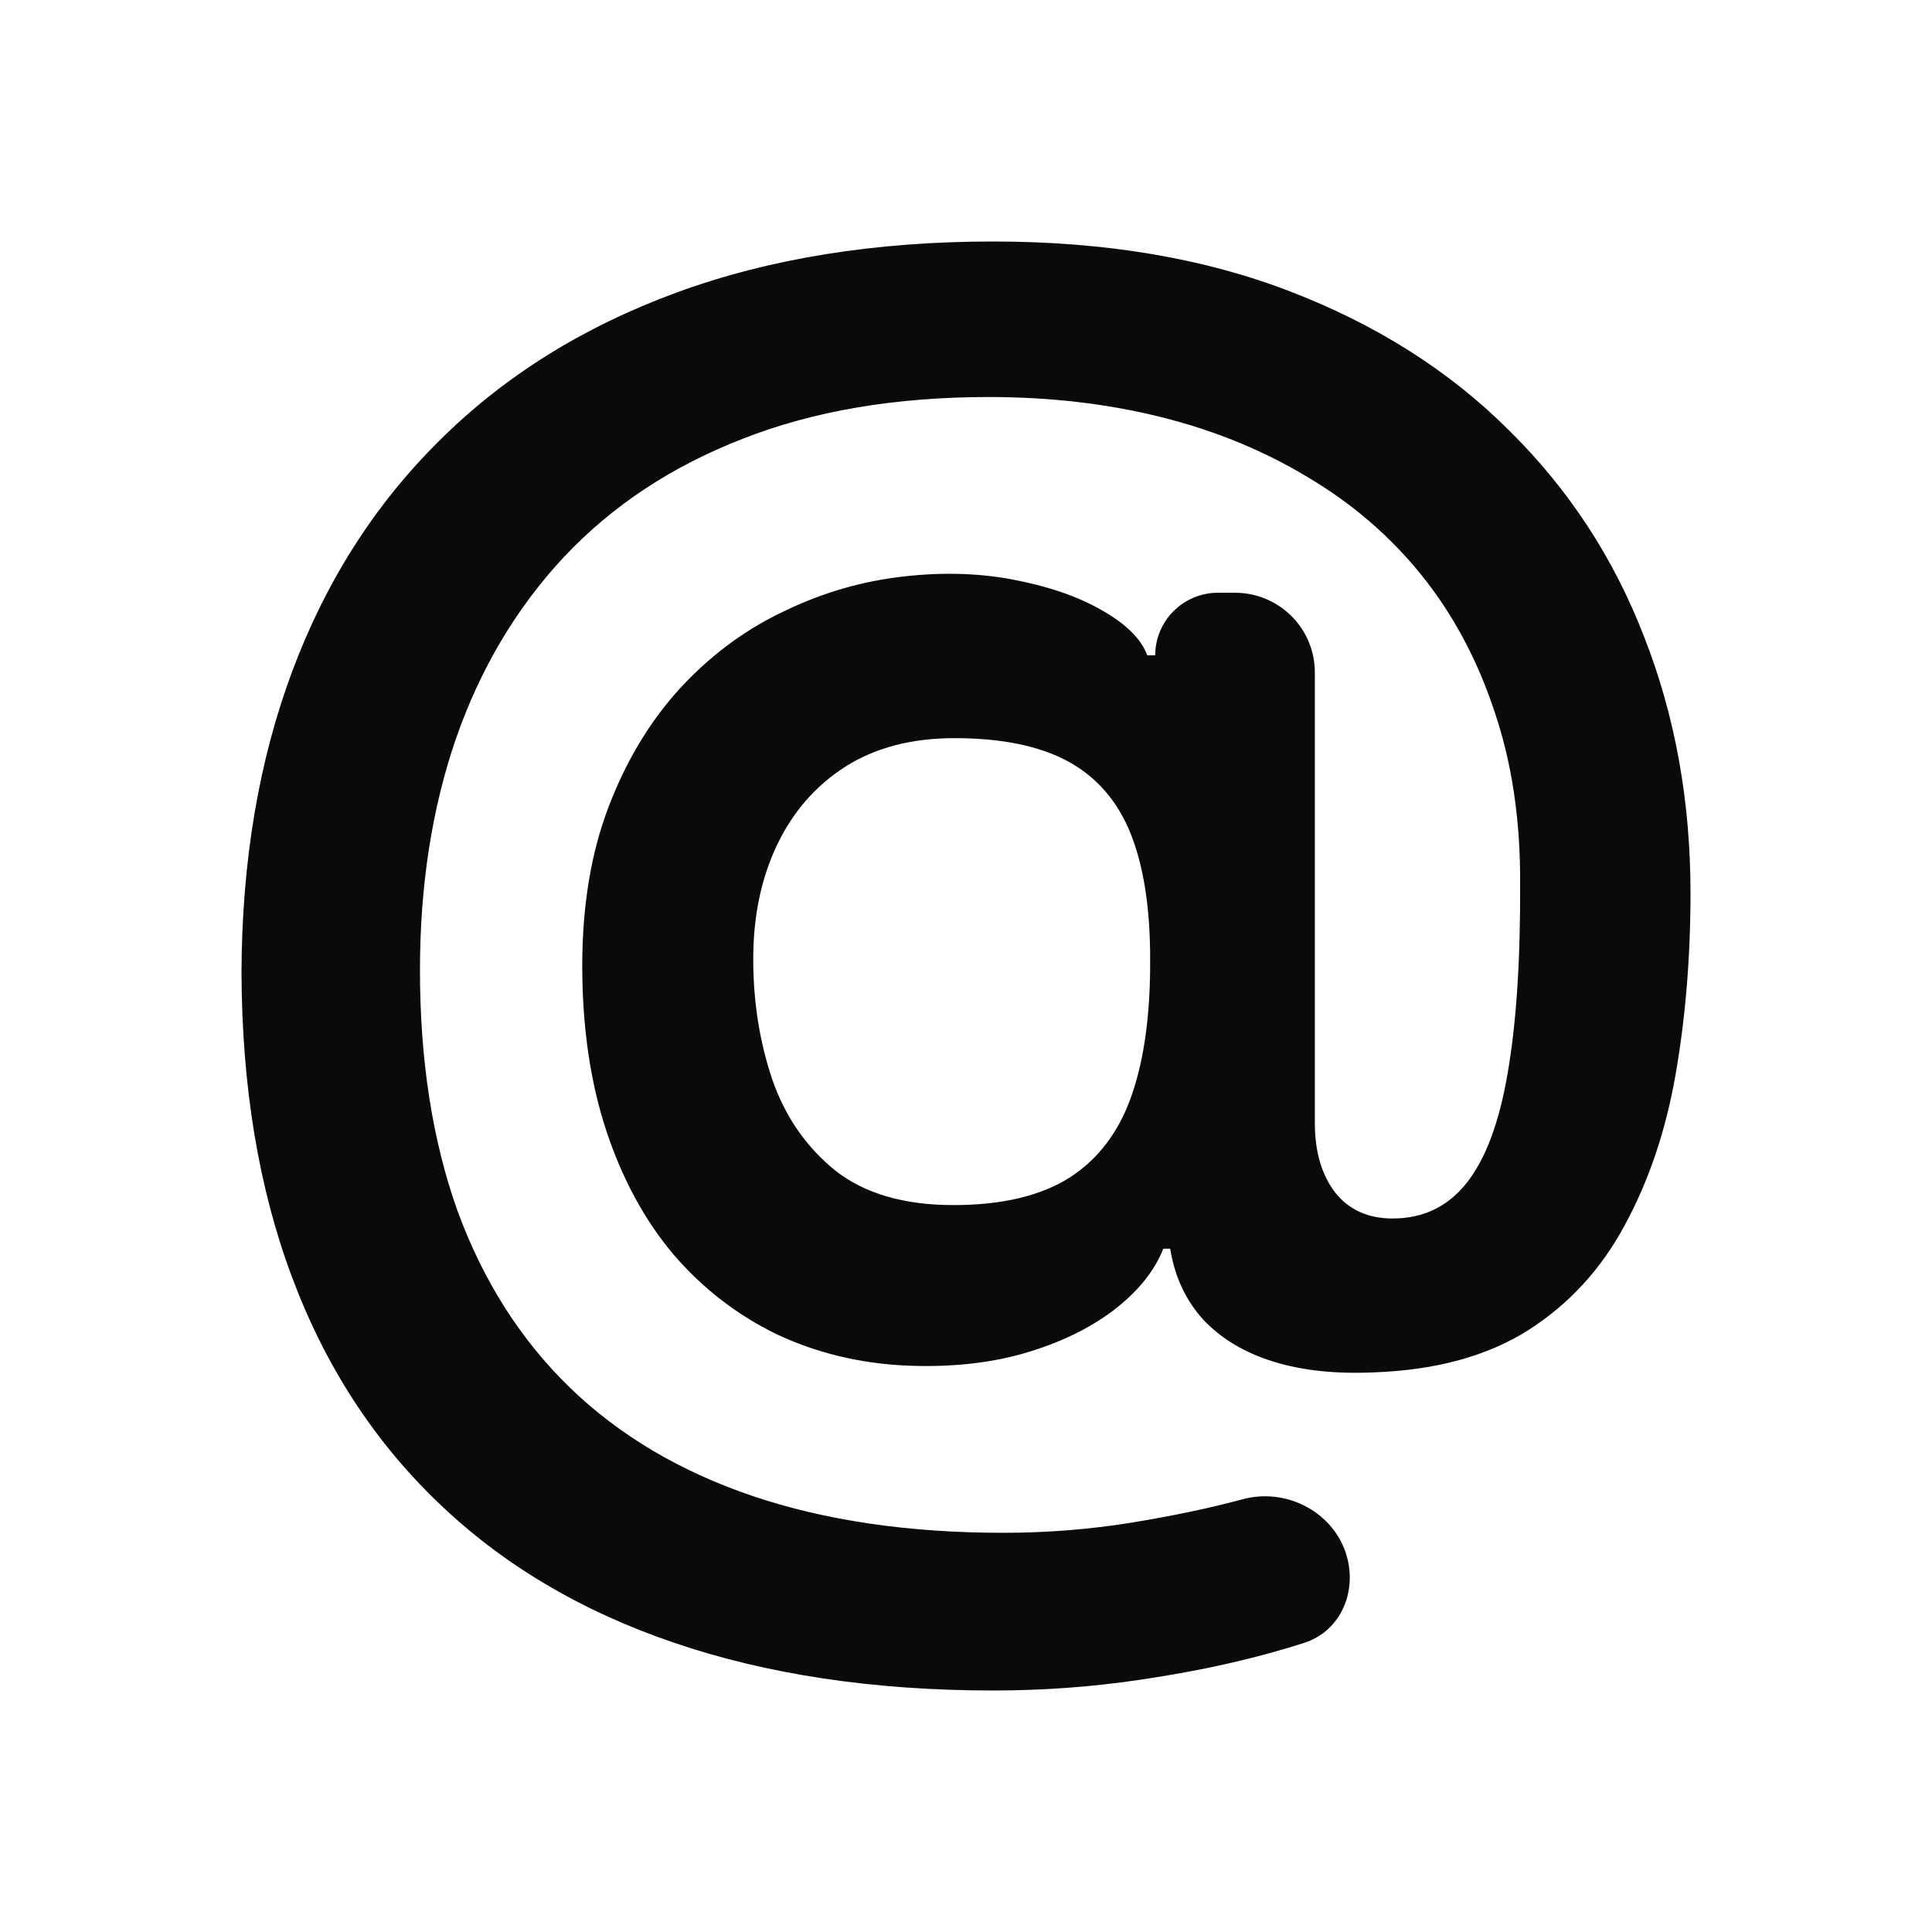 <svg width="16" height="16" viewBox="0 0 16 16" fill="#0A0A0A" stroke-width="0" xmlns="http://www.w3.org/2000/svg">
    <path d="M8.227 14C7.233 14 6.349 13.867 5.575 13.602C4.805 13.339 4.155 12.952 3.624 12.439C3.094 11.93 2.691 11.308 2.417 10.573C2.142 9.838 2.003 8.998 2 8.053C2.003 7.13 2.144 6.298 2.421 5.557C2.699 4.813 3.105 4.177 3.639 3.649C4.172 3.118 4.824 2.71 5.594 2.426C6.365 2.142 7.241 2 8.223 2C9.148 2 9.967 2.137 10.68 2.412C11.397 2.687 12.002 3.07 12.494 3.561C12.99 4.049 13.364 4.62 13.616 5.274C13.872 5.926 14 6.633 14 7.396C14 7.924 13.959 8.424 13.877 8.896C13.795 9.366 13.654 9.782 13.455 10.147C13.26 10.511 12.993 10.801 12.655 11.017C12.317 11.23 11.894 11.346 11.386 11.365C11.067 11.38 10.788 11.351 10.548 11.277C10.308 11.203 10.114 11.087 9.965 10.929C9.82 10.769 9.728 10.573 9.691 10.341H9.634C9.561 10.526 9.424 10.696 9.222 10.851C9.023 11.002 8.777 11.121 8.483 11.207C8.189 11.291 7.863 11.325 7.503 11.309C7.118 11.291 6.761 11.204 6.433 11.05C6.107 10.892 5.823 10.673 5.58 10.392C5.34 10.108 5.154 9.765 5.021 9.364C4.889 8.963 4.822 8.507 4.822 7.998C4.822 7.501 4.895 7.062 5.04 6.682C5.185 6.303 5.38 5.978 5.623 5.71C5.869 5.441 6.147 5.231 6.456 5.08C6.766 4.926 7.084 4.827 7.413 4.783C7.754 4.737 8.074 4.742 8.374 4.797C8.674 4.853 8.923 4.938 9.122 5.052C9.324 5.166 9.451 5.291 9.501 5.427H9.567V5.427C9.567 5.141 9.8 4.909 10.086 4.909H10.228C10.593 4.909 10.889 5.204 10.889 5.569V9.318C10.892 9.549 10.949 9.736 11.059 9.878C11.173 10.02 11.331 10.091 11.533 10.091C11.785 10.091 11.989 9.994 12.144 9.799C12.302 9.602 12.415 9.299 12.485 8.892C12.557 8.481 12.592 7.956 12.589 7.317C12.592 6.792 12.521 6.316 12.376 5.89C12.234 5.461 12.032 5.085 11.77 4.76C11.508 4.436 11.193 4.166 10.827 3.95C10.464 3.731 10.06 3.565 9.615 3.454C9.17 3.343 8.695 3.288 8.189 3.288C7.416 3.288 6.736 3.403 6.148 3.635C5.561 3.863 5.069 4.189 4.671 4.612C4.276 5.035 3.978 5.537 3.776 6.117C3.577 6.695 3.478 7.334 3.478 8.035C3.478 8.785 3.582 9.45 3.79 10.031C4.002 10.608 4.311 11.095 4.718 11.49C5.125 11.885 5.629 12.184 6.229 12.388C6.832 12.592 7.525 12.694 8.308 12.694C8.668 12.694 9.02 12.666 9.364 12.611C9.708 12.555 10.017 12.49 10.292 12.416V12.416C10.643 12.321 11.025 12.511 11.143 12.854V12.854C11.249 13.164 11.111 13.507 10.799 13.606C10.716 13.633 10.628 13.659 10.534 13.685C10.202 13.778 9.836 13.853 9.435 13.912C9.037 13.971 8.635 14 8.227 14ZM7.896 9.98C8.297 9.98 8.617 9.904 8.857 9.753C9.097 9.599 9.269 9.37 9.373 9.068C9.478 8.765 9.528 8.388 9.525 7.937C9.525 7.518 9.471 7.173 9.364 6.905C9.257 6.636 9.084 6.437 8.848 6.307C8.611 6.178 8.297 6.113 7.905 6.113C7.552 6.113 7.25 6.191 7.001 6.349C6.755 6.506 6.565 6.724 6.433 7.002C6.303 7.277 6.238 7.59 6.238 7.942C6.238 8.294 6.29 8.626 6.395 8.938C6.502 9.247 6.676 9.498 6.916 9.693C7.159 9.884 7.485 9.98 7.896 9.98Z"/>
</svg>
